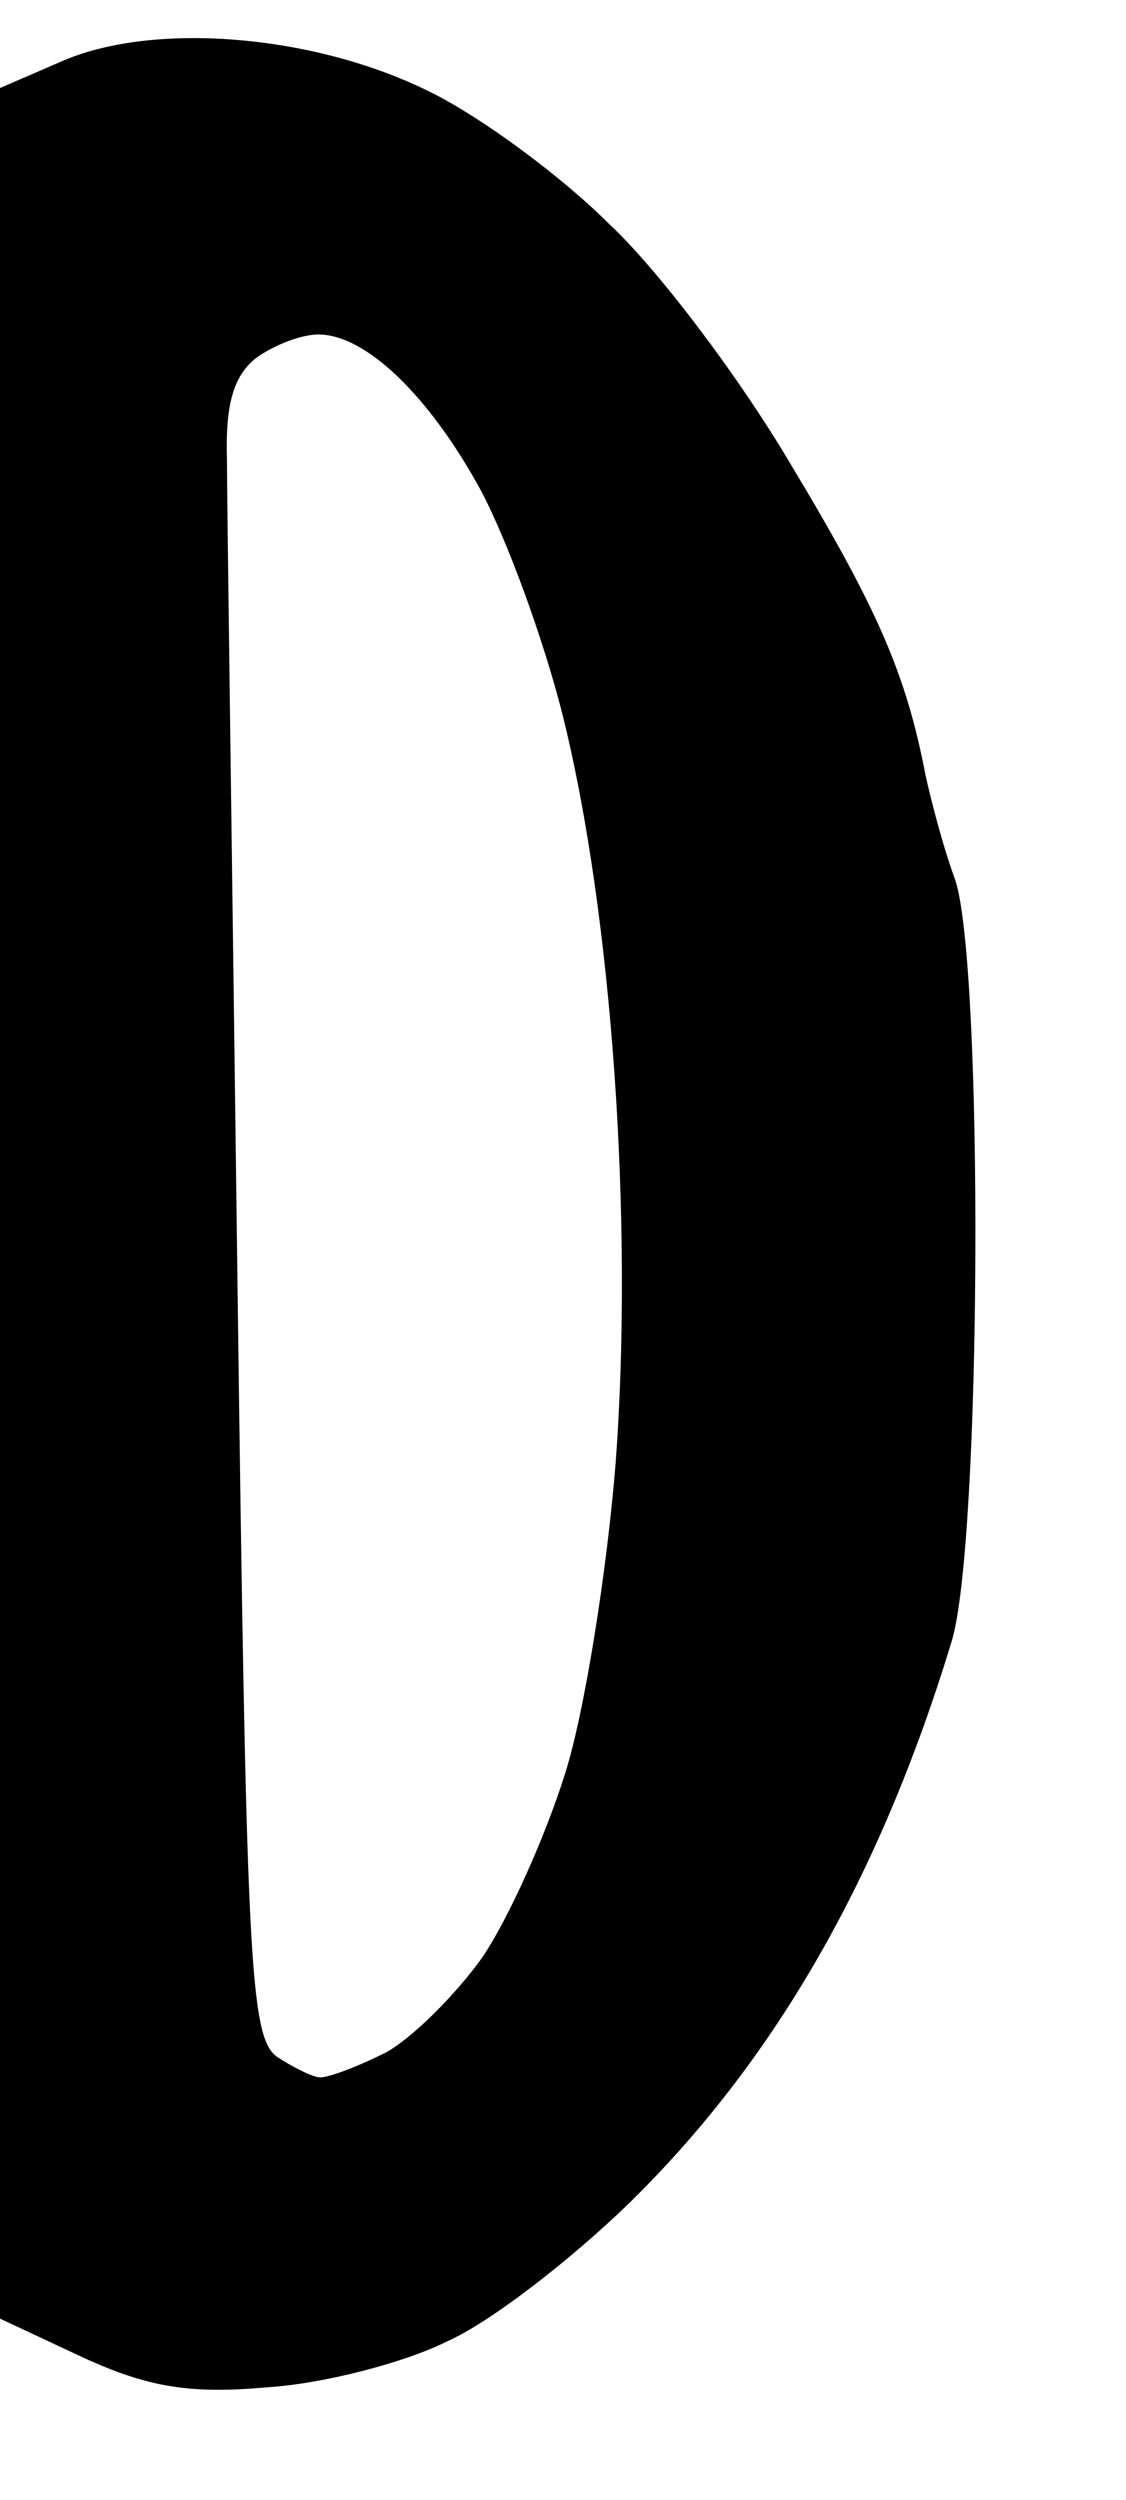 <svg viewBox="0 0 64 142"><path d="M 4.7,133.9 L -0.0,131.7 L -0.0,68.4 L -0.0,5.0 L 3.7,3.4 C 9.0,1.2 18.1,2.0 24.6,5.3 C 27.4,6.7 31.9,10.0 34.6,12.7 C 37.4,15.3 42.0,21.4 44.9,26.3 C 49.9,34.6 51.5,38.3 52.6,44.0 C 52.9,45.4 53.6,48.1 54.3,50.0 C 55.9,54.9 55.8,87.5 54.1,93.2 C 50.0,106.7 44.0,117.1 35.7,125.2 C 32.5,128.3 27.9,131.9 25.4,133.0 C 23.0,134.2 18.4,135.4 15.2,135.6 C 10.8,136.0 8.4,135.6 4.7,133.9 ZM 21.9,116.6 C 23.4,115.8 25.9,113.3 27.4,111.2 C 28.9,109.0 31.0,104.3 32.1,100.8 C 33.2,97.4 34.5,89.3 35.0,83.0 C 36.0,69.4 34.8,52.0 32.0,40.7 C 30.9,36.3 28.8,30.6 27.3,27.8 C 24.4,22.5 20.8,19.0 18.1,19.0 C 17.1,19.0 15.6,19.6 14.6,20.3 C 13.3,21.3 12.8,22.9 12.9,26.1 C 12.9,28.5 13.2,49.6 13.5,73.0 C 14.0,111.3 14.2,115.6 15.7,116.8 C 16.6,117.4 17.8,118.0 18.2,118.0 C 18.7,118.0 20.3,117.4 21.9,116.6 Z" fill-rule="evenodd" /></svg>